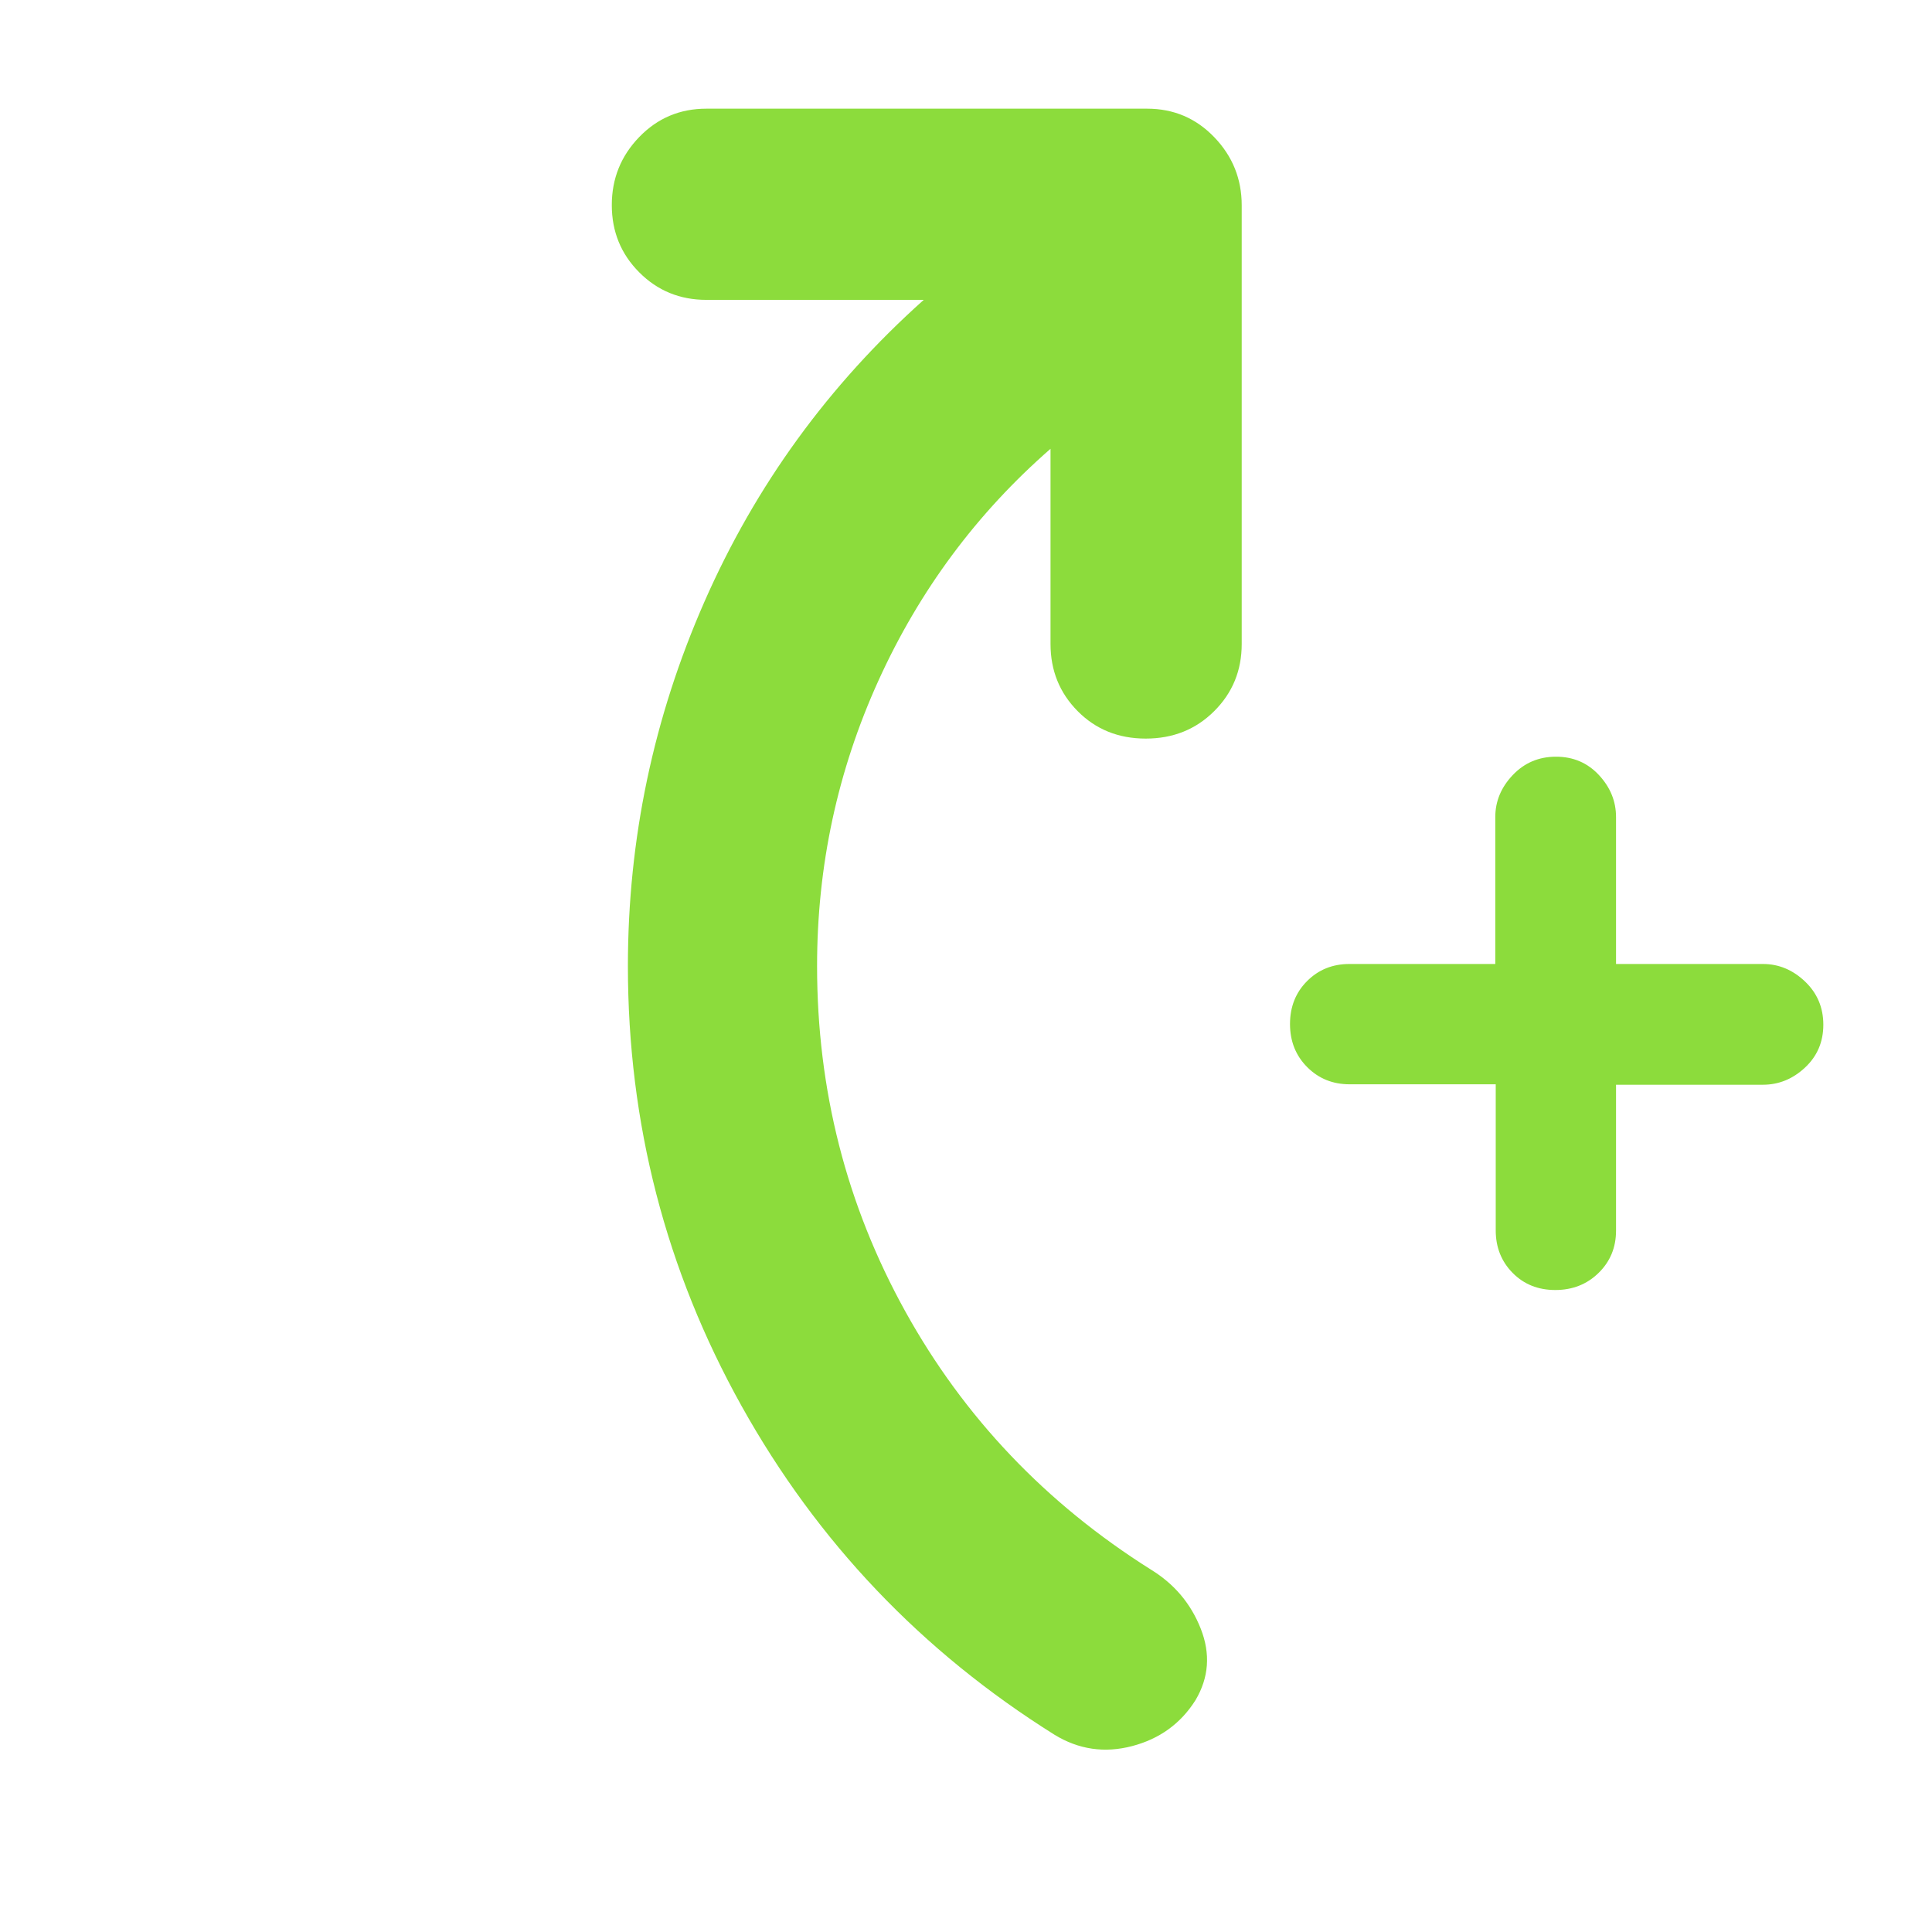 <svg xmlns="http://www.w3.org/2000/svg" height="48" viewBox="0 -960 960 960" width="48"><path fill="rgb(140, 220, 60)" d="M743.22-421.22h-72.61q-12.58 0-21.1-8.57-8.51-8.56-8.51-21.39 0-12.82 8.48-21.32t21.02-8.5H743v-73q0-11.75 8.68-20.88 8.67-9.12 21.5-9.12 12.82 0 21.32 9.12 8.5 9.13 8.5 20.88v73h73q11.75 0 20.88 8.68 9.12 8.67 9.12 21.5 0 12.82-9.12 21.32-9.13 8.5-20.88 8.5h-73v72.5q0 12.54-8.68 21.02-8.67 8.48-21.5 8.48-12.82 0-21.21-8.51-8.39-8.52-8.39-21.1v-72.61ZM522-737q-55 48-85.5 115.18T406-480q0 92.4 43.77 171.51Q493.55-229.37 572-180q17.32 10.65 24.66 29.32Q604-132 594.04-115.2q-11.01 17.46-31.52 22.83Q542-87 524-98q-99-62-155.5-163.34T312-480q0-94.46 38.04-181.03Q388.09-747.61 459-811H351q-19.75 0-33.37-13.68Q304-838.35 304-858.09q0-19.73 13.63-33.82Q331.25-906 351-906h219q19.75 0 33.38 14.19Q617-877.63 617-858v218q0 19.75-13.68 33.37-13.67 13.63-34 13.63-20.32 0-33.82-13.63Q522-620.25 522-640v-97Z"/></svg>